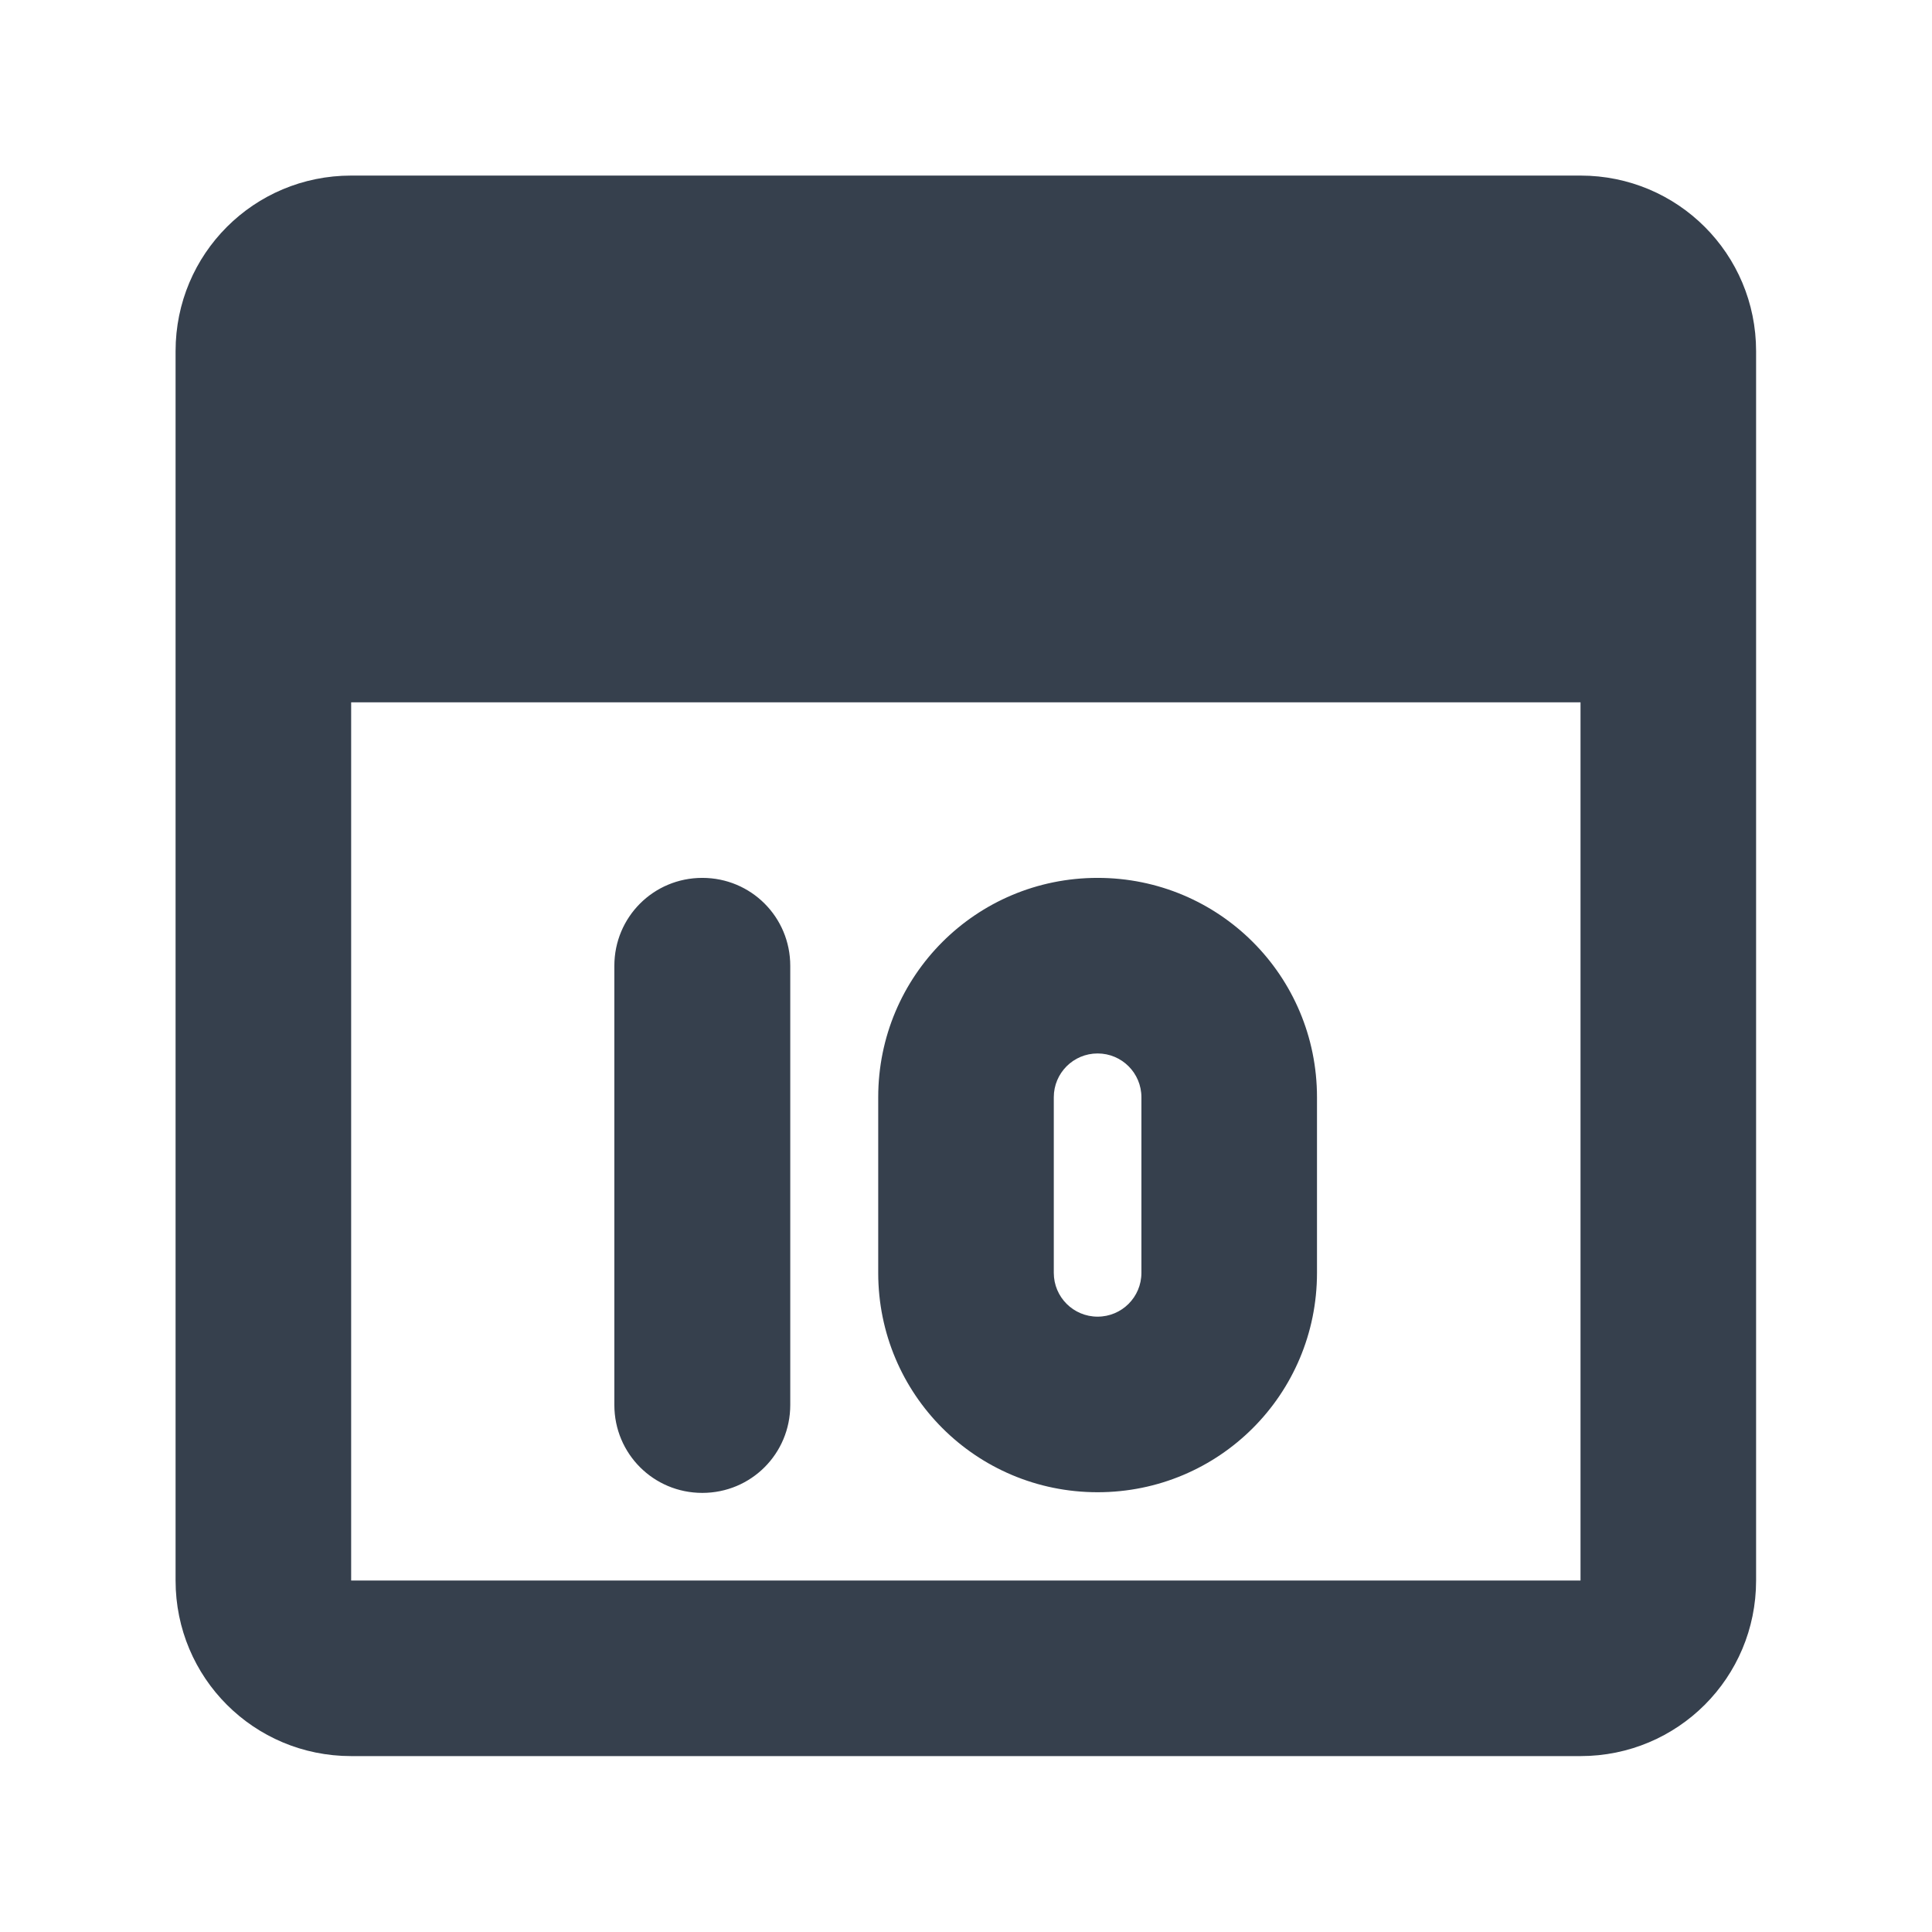 <svg
    height="22" 
    viewBox="0 0 5.821 5.821" 
    width="22"
    xmlns="http://www.w3.org/2000/svg">
    <defs id="defs2">
    <style
       type="text/css"
       id="current-color-scheme">
      .ColorScheme-Text {
        color:#36404d;
      }
      </style>
    </defs>
    <path 
        d="m1.058 291.708c-.293 0-.529.236-.529.529v3.704c0 .293.236.529.529.529h3.704c.293 0 .529-.236.529-.529v-3.704c0-.293-.236-.529-.529-.529zm0 1.587h3.704v2.646h-3.704zm1.058.529c-.147 0-.265.118-.265.265v1.323c0 .147.118.265.265.265s.265-.118.265-.265v-1.323c0-.147-.118-.265-.265-.265zm1.191 0c-.366 0-.661.295-.661.661v.529c0 .366.295.661.661.661s.661-.295.661-.661v-.529c0-.366-.295-.661-.661-.661zm0 .529c.073 0 .132.059.132.132v.529c0 .073-.059.132-.132.132-.073 0-.132-.059-.132-.132v-.529c0-.073.059-.132.132-.132z" fill="currentColor" 
        transform="translate(0 -291.179)"
        style="fill:currentColor;fill-opacity:1;stroke:none"
        class="ColorScheme-Text"/>
</svg>
